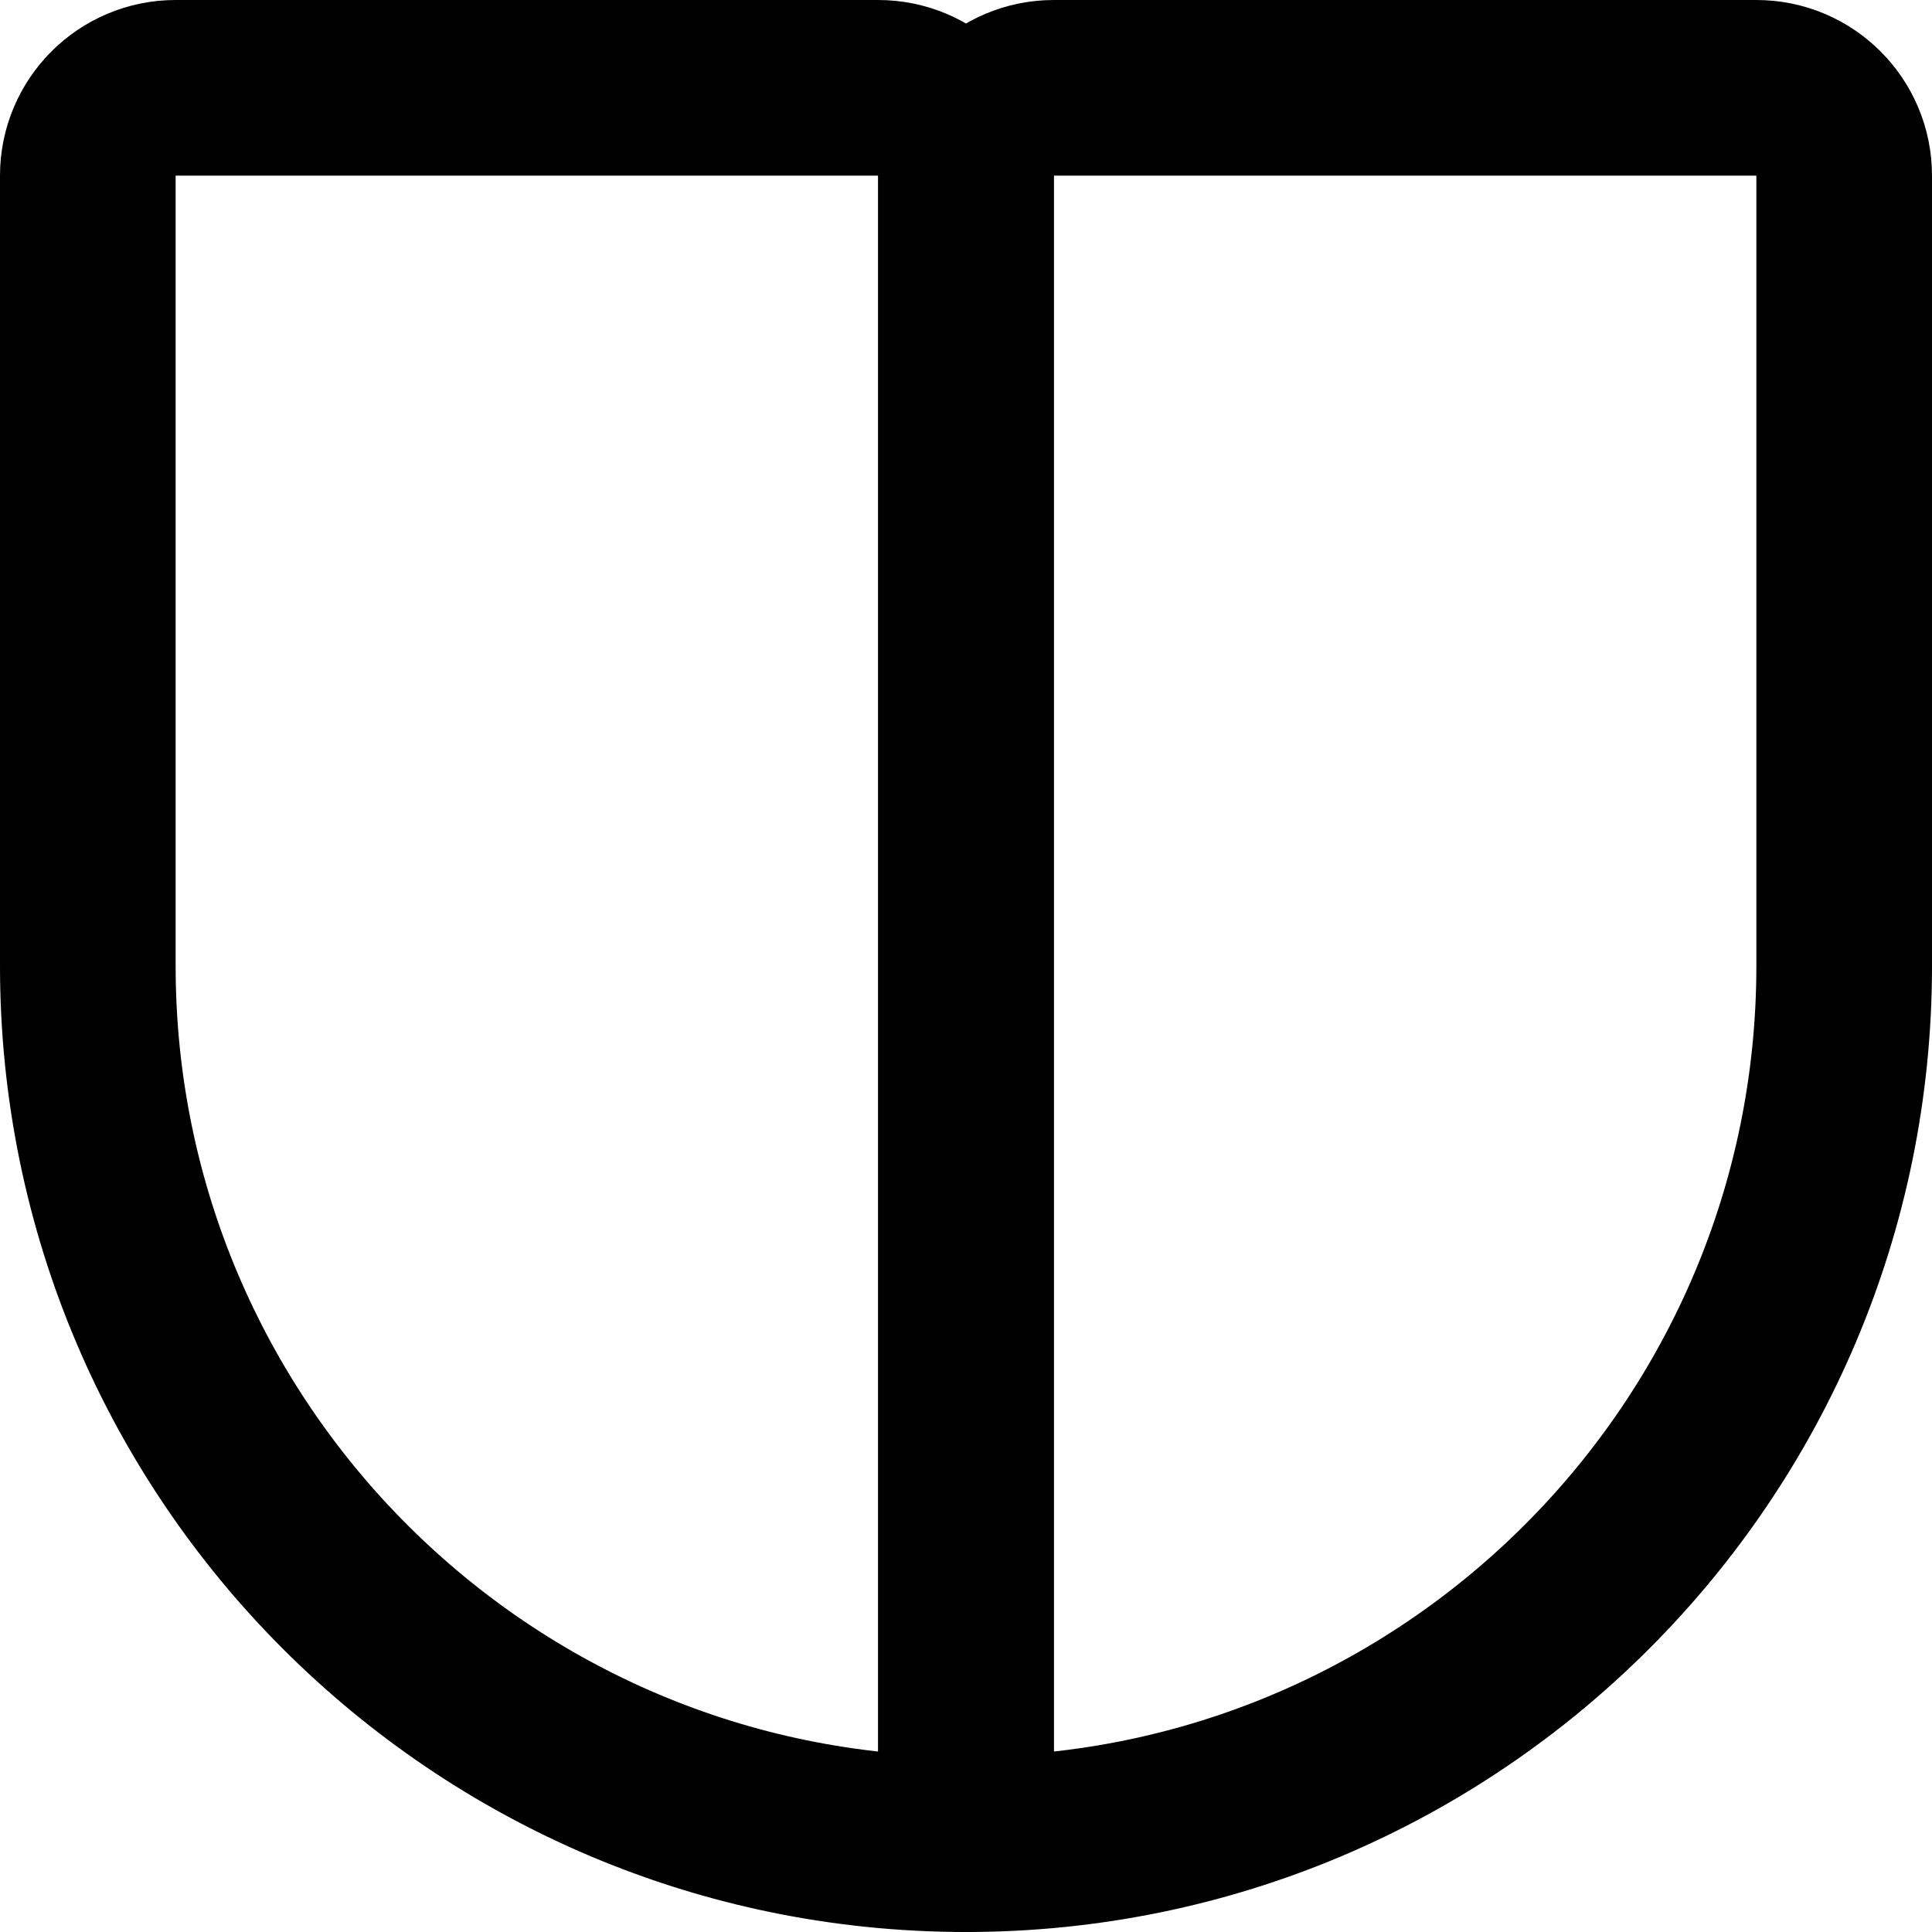 <?xml version="1.0" encoding="UTF-8"?>
<svg id="Layer_2" data-name="Layer 2" xmlns="http://www.w3.org/2000/svg" viewBox="0 0 88 88">
  <defs>
    <style>
      .cls-1 {
        fill: none;
        stroke: #000;
        stroke-linecap: round;
        stroke-linejoin: round;
        stroke-width: 8px;
      }
    </style>
  </defs>
  <g id="Layer_1-2" data-name="Layer 1">
    <g>
      <path class="cls-1" d="m8,4h32c2.21,0,4,1.79,4,4v76h0c-22.08,0-40-17.92-40-40V8c0-2.21,1.79-4,4-4Z"/>
      <path class="cls-1" d="m48,4h32c2.21,0,4,1.79,4,4v36c0,22.08-17.92,40-40,40h0V8c0-2.21,1.79-4,4-4Z"/>
    </g>
  </g>
</svg>